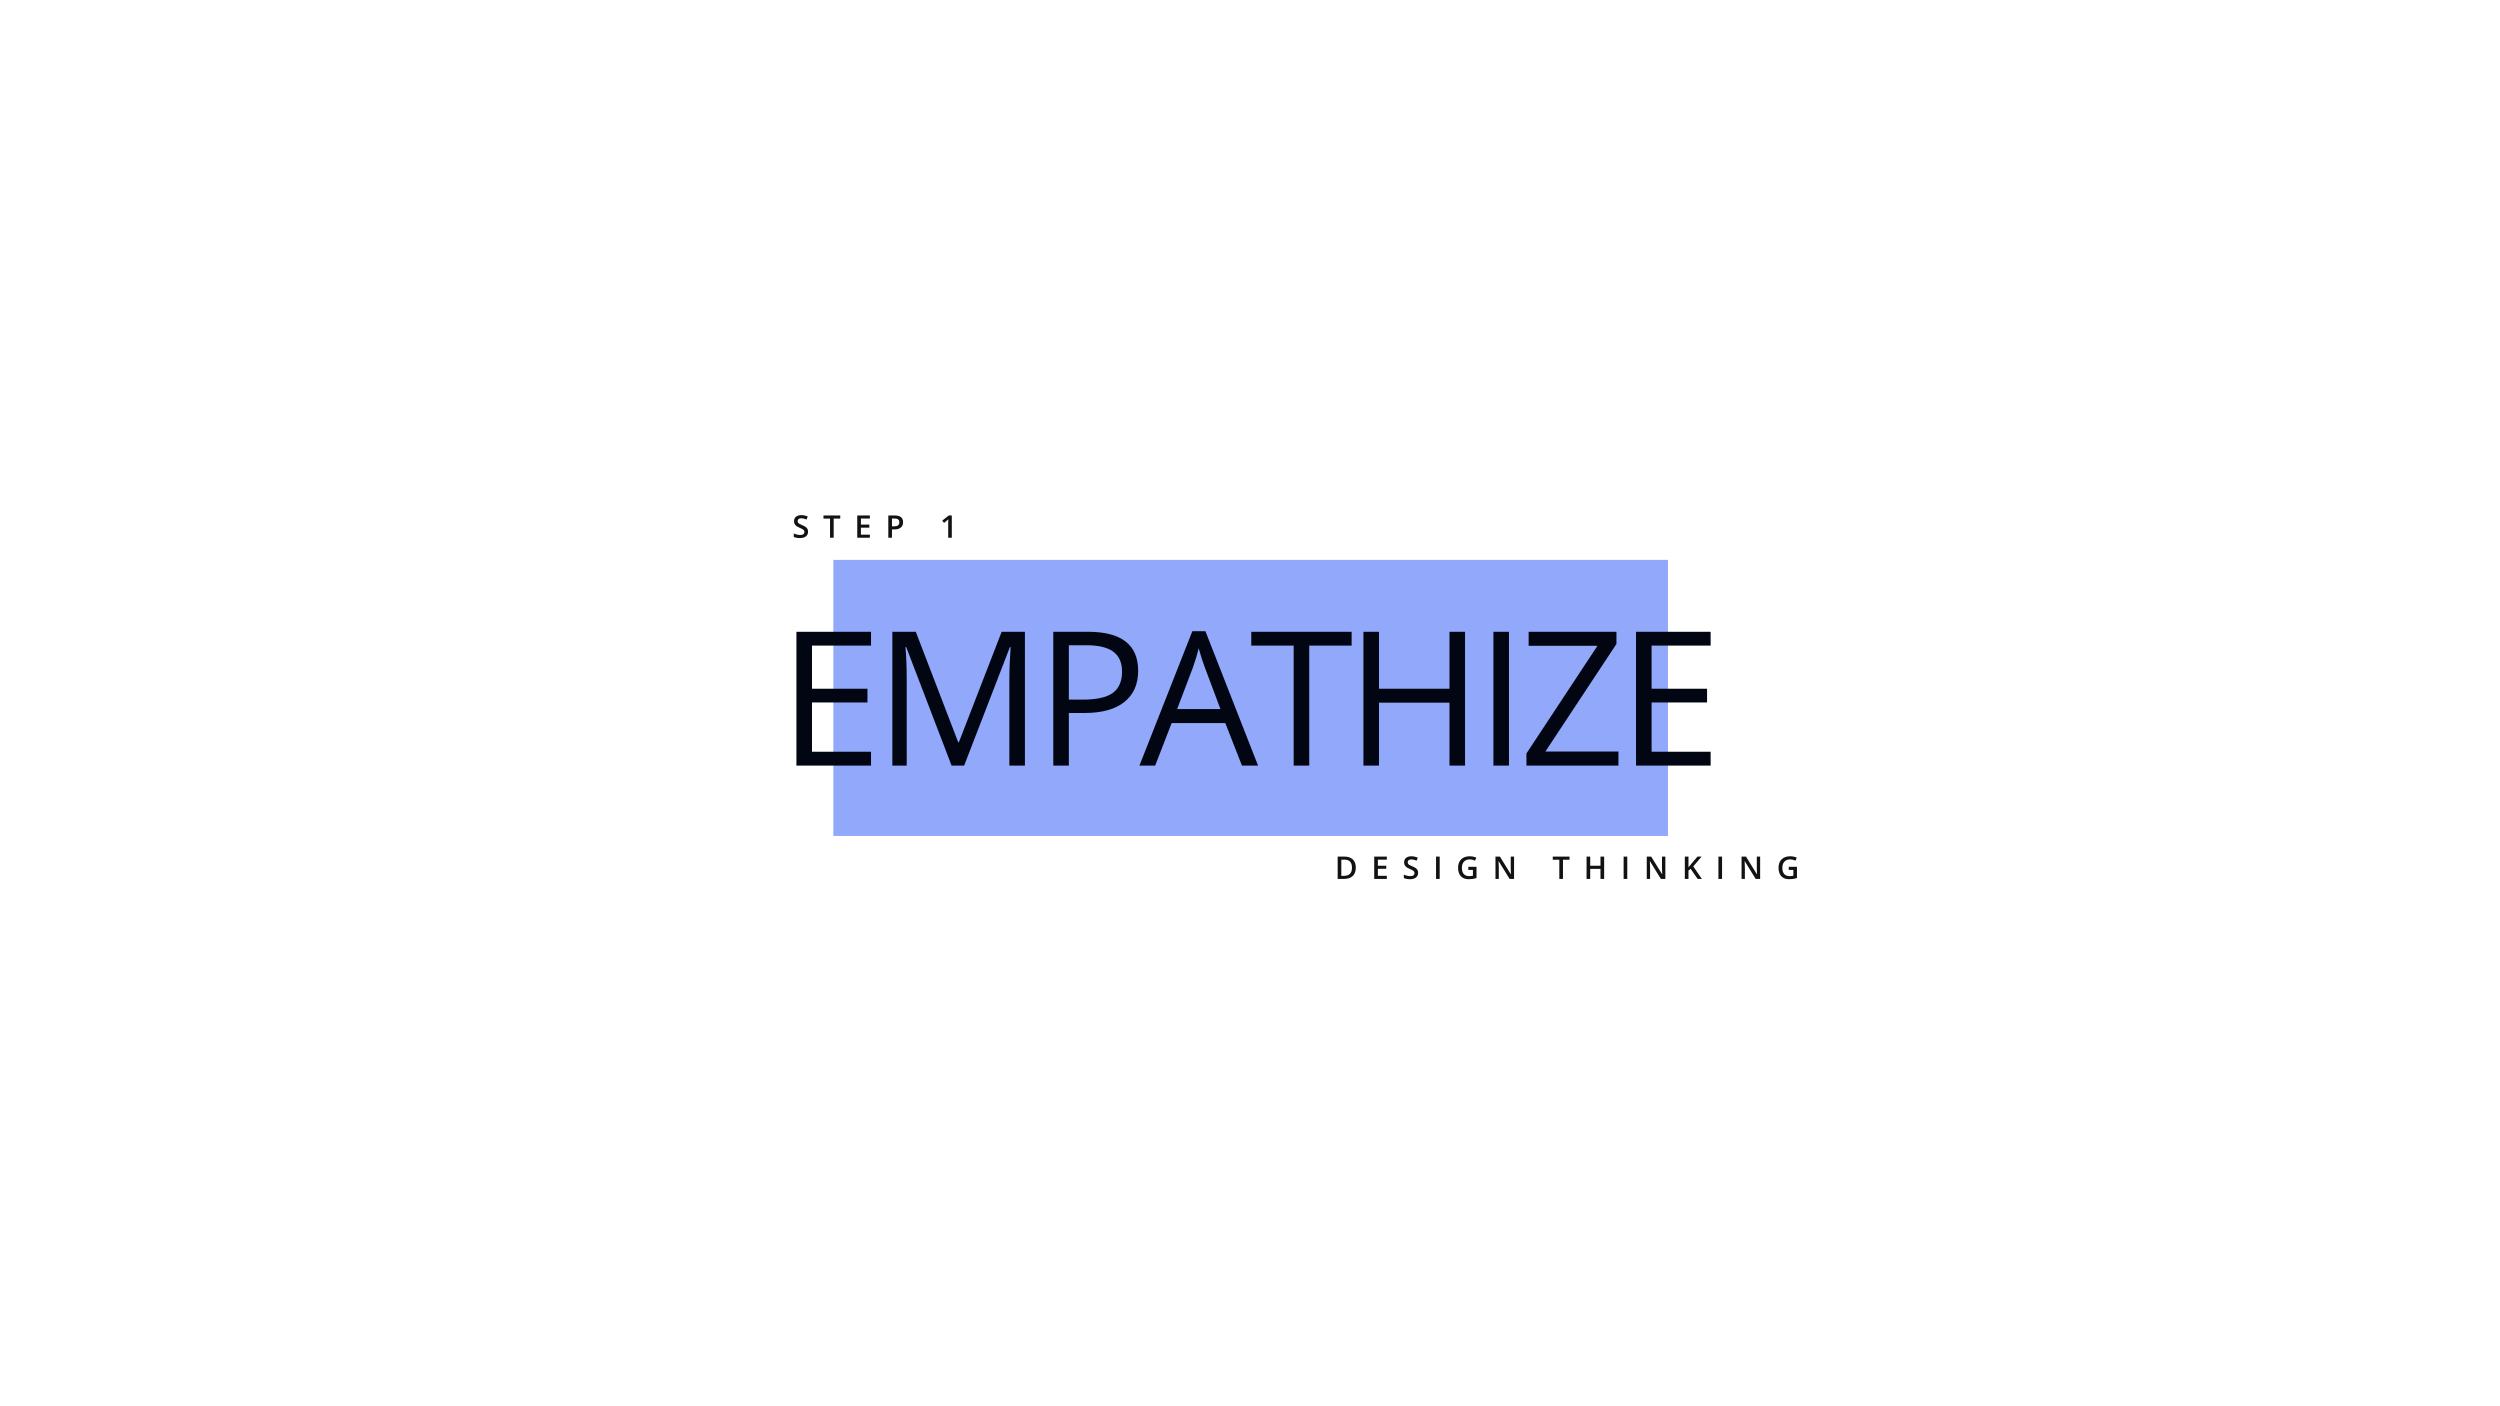 <svg width="1920" height="1080" viewBox="0 0 1920 1080" fill="none" xmlns="http://www.w3.org/2000/svg">
<rect width="1920" height="1080" fill="white"/>
<rect x="640" y="430" width="641" height="212" fill="#92A8FA"/>
<path d="M620.588 408.348C620.588 409.871 620.037 411.066 618.935 411.934C617.834 412.801 616.314 413.234 614.377 413.234C612.439 413.234 610.853 412.934 609.619 412.332V409.684C610.4 410.051 611.228 410.34 612.103 410.551C612.986 410.762 613.806 410.867 614.564 410.867C615.673 410.867 616.49 410.656 617.013 410.234C617.545 409.812 617.81 409.246 617.81 408.535C617.81 407.895 617.568 407.352 617.084 406.906C616.599 406.461 615.599 405.934 614.084 405.324C612.521 404.691 611.42 403.969 610.779 403.156C610.138 402.344 609.818 401.367 609.818 400.227C609.818 398.797 610.326 397.672 611.341 396.852C612.357 396.031 613.72 395.621 615.431 395.621C617.072 395.621 618.705 395.98 620.33 396.699L619.439 398.984C617.916 398.344 616.556 398.023 615.361 398.023C614.455 398.023 613.767 398.223 613.298 398.621C612.83 399.012 612.595 399.531 612.595 400.18C612.595 400.625 612.689 401.008 612.877 401.328C613.064 401.641 613.373 401.938 613.802 402.219C614.232 402.5 615.005 402.871 616.123 403.332C617.38 403.855 618.302 404.344 618.888 404.797C619.474 405.25 619.904 405.762 620.177 406.332C620.451 406.902 620.588 407.574 620.588 408.348ZM640.262 413H637.461V398.27H632.422V395.867H645.301V398.27H640.262V413ZM668.069 413H658.378V395.867H668.069V398.234H661.178V402.898H667.635V405.242H661.178V410.621H668.069V413ZM693.568 401.047C693.568 402.836 692.982 404.207 691.81 405.16C690.638 406.113 688.97 406.59 686.806 406.59H685.025V413H682.224V395.867H687.158C689.298 395.867 690.9 396.305 691.962 397.18C693.033 398.055 693.568 399.344 693.568 401.047ZM685.025 404.234H686.513C687.95 404.234 689.005 403.984 689.677 403.484C690.349 402.984 690.685 402.203 690.685 401.141C690.685 400.156 690.384 399.422 689.783 398.938C689.181 398.453 688.243 398.211 686.97 398.211H685.025V404.234ZM730.983 413H728.229V401.938C728.229 400.617 728.26 399.57 728.323 398.797C728.143 398.984 727.92 399.191 727.655 399.418C727.397 399.645 726.522 400.363 725.03 401.574L723.647 399.828L728.686 395.867H730.983V413Z" fill="#121212"/>
<path d="M1041.26 666.27C1041.26 669.098 1040.48 671.262 1038.91 672.762C1037.34 674.254 1035.08 675 1032.12 675H1027.33V657.867H1032.63C1035.35 657.867 1037.47 658.602 1038.99 660.07C1040.51 661.539 1041.26 663.605 1041.26 666.27ZM1038.31 666.363C1038.31 662.262 1036.39 660.211 1032.56 660.211H1030.13V672.645H1032.12C1036.25 672.645 1038.31 670.551 1038.31 666.363ZM1065.09 675H1055.4V657.867H1065.09V660.234H1058.2V664.898H1064.65V667.242H1058.2V672.621H1065.09V675ZM1089.12 670.348C1089.12 671.871 1088.57 673.066 1087.47 673.934C1086.37 674.801 1084.85 675.234 1082.91 675.234C1080.97 675.234 1079.39 674.934 1078.15 674.332V671.684C1078.93 672.051 1079.76 672.34 1080.64 672.551C1081.52 672.762 1082.34 672.867 1083.1 672.867C1084.21 672.867 1085.02 672.656 1085.55 672.234C1086.08 671.812 1086.34 671.246 1086.34 670.535C1086.34 669.895 1086.1 669.352 1085.62 668.906C1085.13 668.461 1084.13 667.934 1082.62 667.324C1081.05 666.691 1079.95 665.969 1079.31 665.156C1078.67 664.344 1078.35 663.367 1078.35 662.227C1078.35 660.797 1078.86 659.672 1079.87 658.852C1080.89 658.031 1082.25 657.621 1083.96 657.621C1085.6 657.621 1087.24 657.98 1088.86 658.699L1087.97 660.984C1086.45 660.344 1085.09 660.023 1083.89 660.023C1082.99 660.023 1082.3 660.223 1081.83 660.621C1081.36 661.012 1081.13 661.531 1081.13 662.18C1081.13 662.625 1081.22 663.008 1081.41 663.328C1081.6 663.641 1081.91 663.938 1082.34 664.219C1082.76 664.5 1083.54 664.871 1084.66 665.332C1085.91 665.855 1086.84 666.344 1087.42 666.797C1088.01 667.25 1088.44 667.762 1088.71 668.332C1088.98 668.902 1089.12 669.574 1089.12 670.348ZM1102.88 675V657.867H1105.68V675H1102.88ZM1127.66 665.707H1133.97V674.309C1132.93 674.645 1131.94 674.883 1130.99 675.023C1130.04 675.164 1129.02 675.234 1127.92 675.234C1125.32 675.234 1123.32 674.469 1121.92 672.938C1120.51 671.398 1119.81 669.23 1119.81 666.434C1119.81 663.676 1120.6 661.52 1122.19 659.965C1123.77 658.402 1125.96 657.621 1128.74 657.621C1130.53 657.621 1132.22 657.965 1133.82 658.652L1132.84 660.984C1131.45 660.344 1130.06 660.023 1128.67 660.023C1126.84 660.023 1125.39 660.598 1124.33 661.746C1123.27 662.895 1122.74 664.465 1122.74 666.457C1122.74 668.551 1123.22 670.145 1124.17 671.238C1125.13 672.324 1126.51 672.867 1128.3 672.867C1129.21 672.867 1130.18 672.754 1131.21 672.527V668.109H1127.66V665.707ZM1162.8 675H1159.37L1150.94 661.348H1150.85L1150.91 662.109C1151.02 663.562 1151.07 664.891 1151.07 666.094V675H1148.53V657.867H1151.93L1160.33 671.449H1160.4C1160.39 671.27 1160.35 670.617 1160.31 669.492C1160.26 668.359 1160.24 667.477 1160.24 666.844V657.867H1162.8V675ZM1200.36 675H1197.56V660.27H1192.52V657.867H1205.4V660.27H1200.36V675ZM1231.99 675H1229.17V667.277H1221.28V675H1218.48V657.867H1221.28V664.875H1229.17V657.867H1231.99V675ZM1246.94 675V657.867H1249.74V675H1246.94ZM1278.99 675H1275.55L1267.13 661.348H1267.03L1267.09 662.109C1267.2 663.562 1267.26 664.891 1267.26 666.094V675H1264.71V657.867H1268.11L1276.52 671.449H1276.59C1276.57 671.27 1276.54 670.617 1276.49 669.492C1276.44 668.359 1276.42 667.477 1276.42 666.844V657.867H1278.99V675ZM1307.03 675H1303.78L1298.4 667.242L1296.75 668.59V675H1293.95V657.867H1296.75V666.047C1297.52 665.109 1298.28 664.207 1299.04 663.34L1303.67 657.867H1306.85C1303.86 661.383 1301.72 663.887 1300.42 665.379L1307.03 675ZM1319.74 675V657.867H1322.54V675H1319.74ZM1351.79 675H1348.36L1339.93 661.348H1339.84L1339.9 662.109C1340.01 663.562 1340.06 664.891 1340.06 666.094V675H1337.52V657.867H1340.92L1349.32 671.449H1349.39C1349.37 671.27 1349.34 670.617 1349.3 669.492C1349.25 668.359 1349.23 667.477 1349.23 666.844V657.867H1351.79V675ZM1373.76 665.707H1380.07V674.309C1379.04 674.645 1378.04 674.883 1377.09 675.023C1376.15 675.164 1375.12 675.234 1374.02 675.234C1371.43 675.234 1369.43 674.469 1368.02 672.938C1366.62 671.398 1365.91 669.23 1365.91 666.434C1365.91 663.676 1366.71 661.52 1368.29 659.965C1369.88 658.402 1372.06 657.621 1374.84 657.621C1376.63 657.621 1378.33 657.965 1379.93 658.652L1378.94 660.984C1377.55 660.344 1376.16 660.023 1374.77 660.023C1372.94 660.023 1371.5 660.598 1370.44 661.746C1369.37 662.895 1368.84 664.465 1368.84 666.457C1368.84 668.551 1369.32 670.145 1370.27 671.238C1371.23 672.324 1372.61 672.867 1374.41 672.867C1375.31 672.867 1376.28 672.754 1377.31 672.527V668.109H1373.76V665.707Z" fill="#121212"/>
<path d="M668.951 588H611.647V485.203H668.951V495.82H623.6V528.938H666.209V539.484H623.6V577.312H668.951V588ZM730.815 588L695.94 496.875H695.378C696.034 504.094 696.362 512.672 696.362 522.609V588H685.323V485.203H703.323L735.878 570H736.44L769.276 485.203H787.135V588H775.182V521.766C775.182 514.172 775.51 505.922 776.167 497.016H775.604L740.448 588H730.815ZM874.101 515.156C874.101 525.562 870.538 533.578 863.413 539.203C856.335 544.781 846.187 547.57 832.968 547.57H820.874V588H808.921V485.203H835.569C861.257 485.203 874.101 495.188 874.101 515.156ZM820.874 537.305H831.632C842.226 537.305 849.89 535.594 854.624 532.172C859.358 528.75 861.726 523.266 861.726 515.719C861.726 508.922 859.499 503.859 855.046 500.531C850.593 497.203 843.655 495.539 834.233 495.539H820.874V537.305ZM953.824 588L941.027 555.305H899.824L887.168 588H875.074L915.714 484.781H925.769L966.199 588H953.824ZM937.3 544.547L925.347 512.695C923.8 508.664 922.207 503.719 920.566 497.859C919.535 502.359 918.058 507.305 916.136 512.695L904.043 544.547H937.3ZM1005.49 588H993.539V495.82H960.984V485.203H1038.05V495.82H1005.49V588ZM1125.15 588H1113.2V539.625H1059.06V588H1047.11V485.203H1059.06V528.938H1113.2V485.203H1125.15V588ZM1146.94 588V485.203H1158.89V588H1146.94ZM1242.97 588H1172.31V578.648L1226.87 495.961H1174V485.203H1241.43V494.555L1186.86 577.172H1242.97V588ZM1313.77 588H1256.46V485.203H1313.77V495.82H1268.42V528.938H1311.03V539.484H1268.42V577.312H1313.77V588Z" fill="#020612"/>
</svg>
